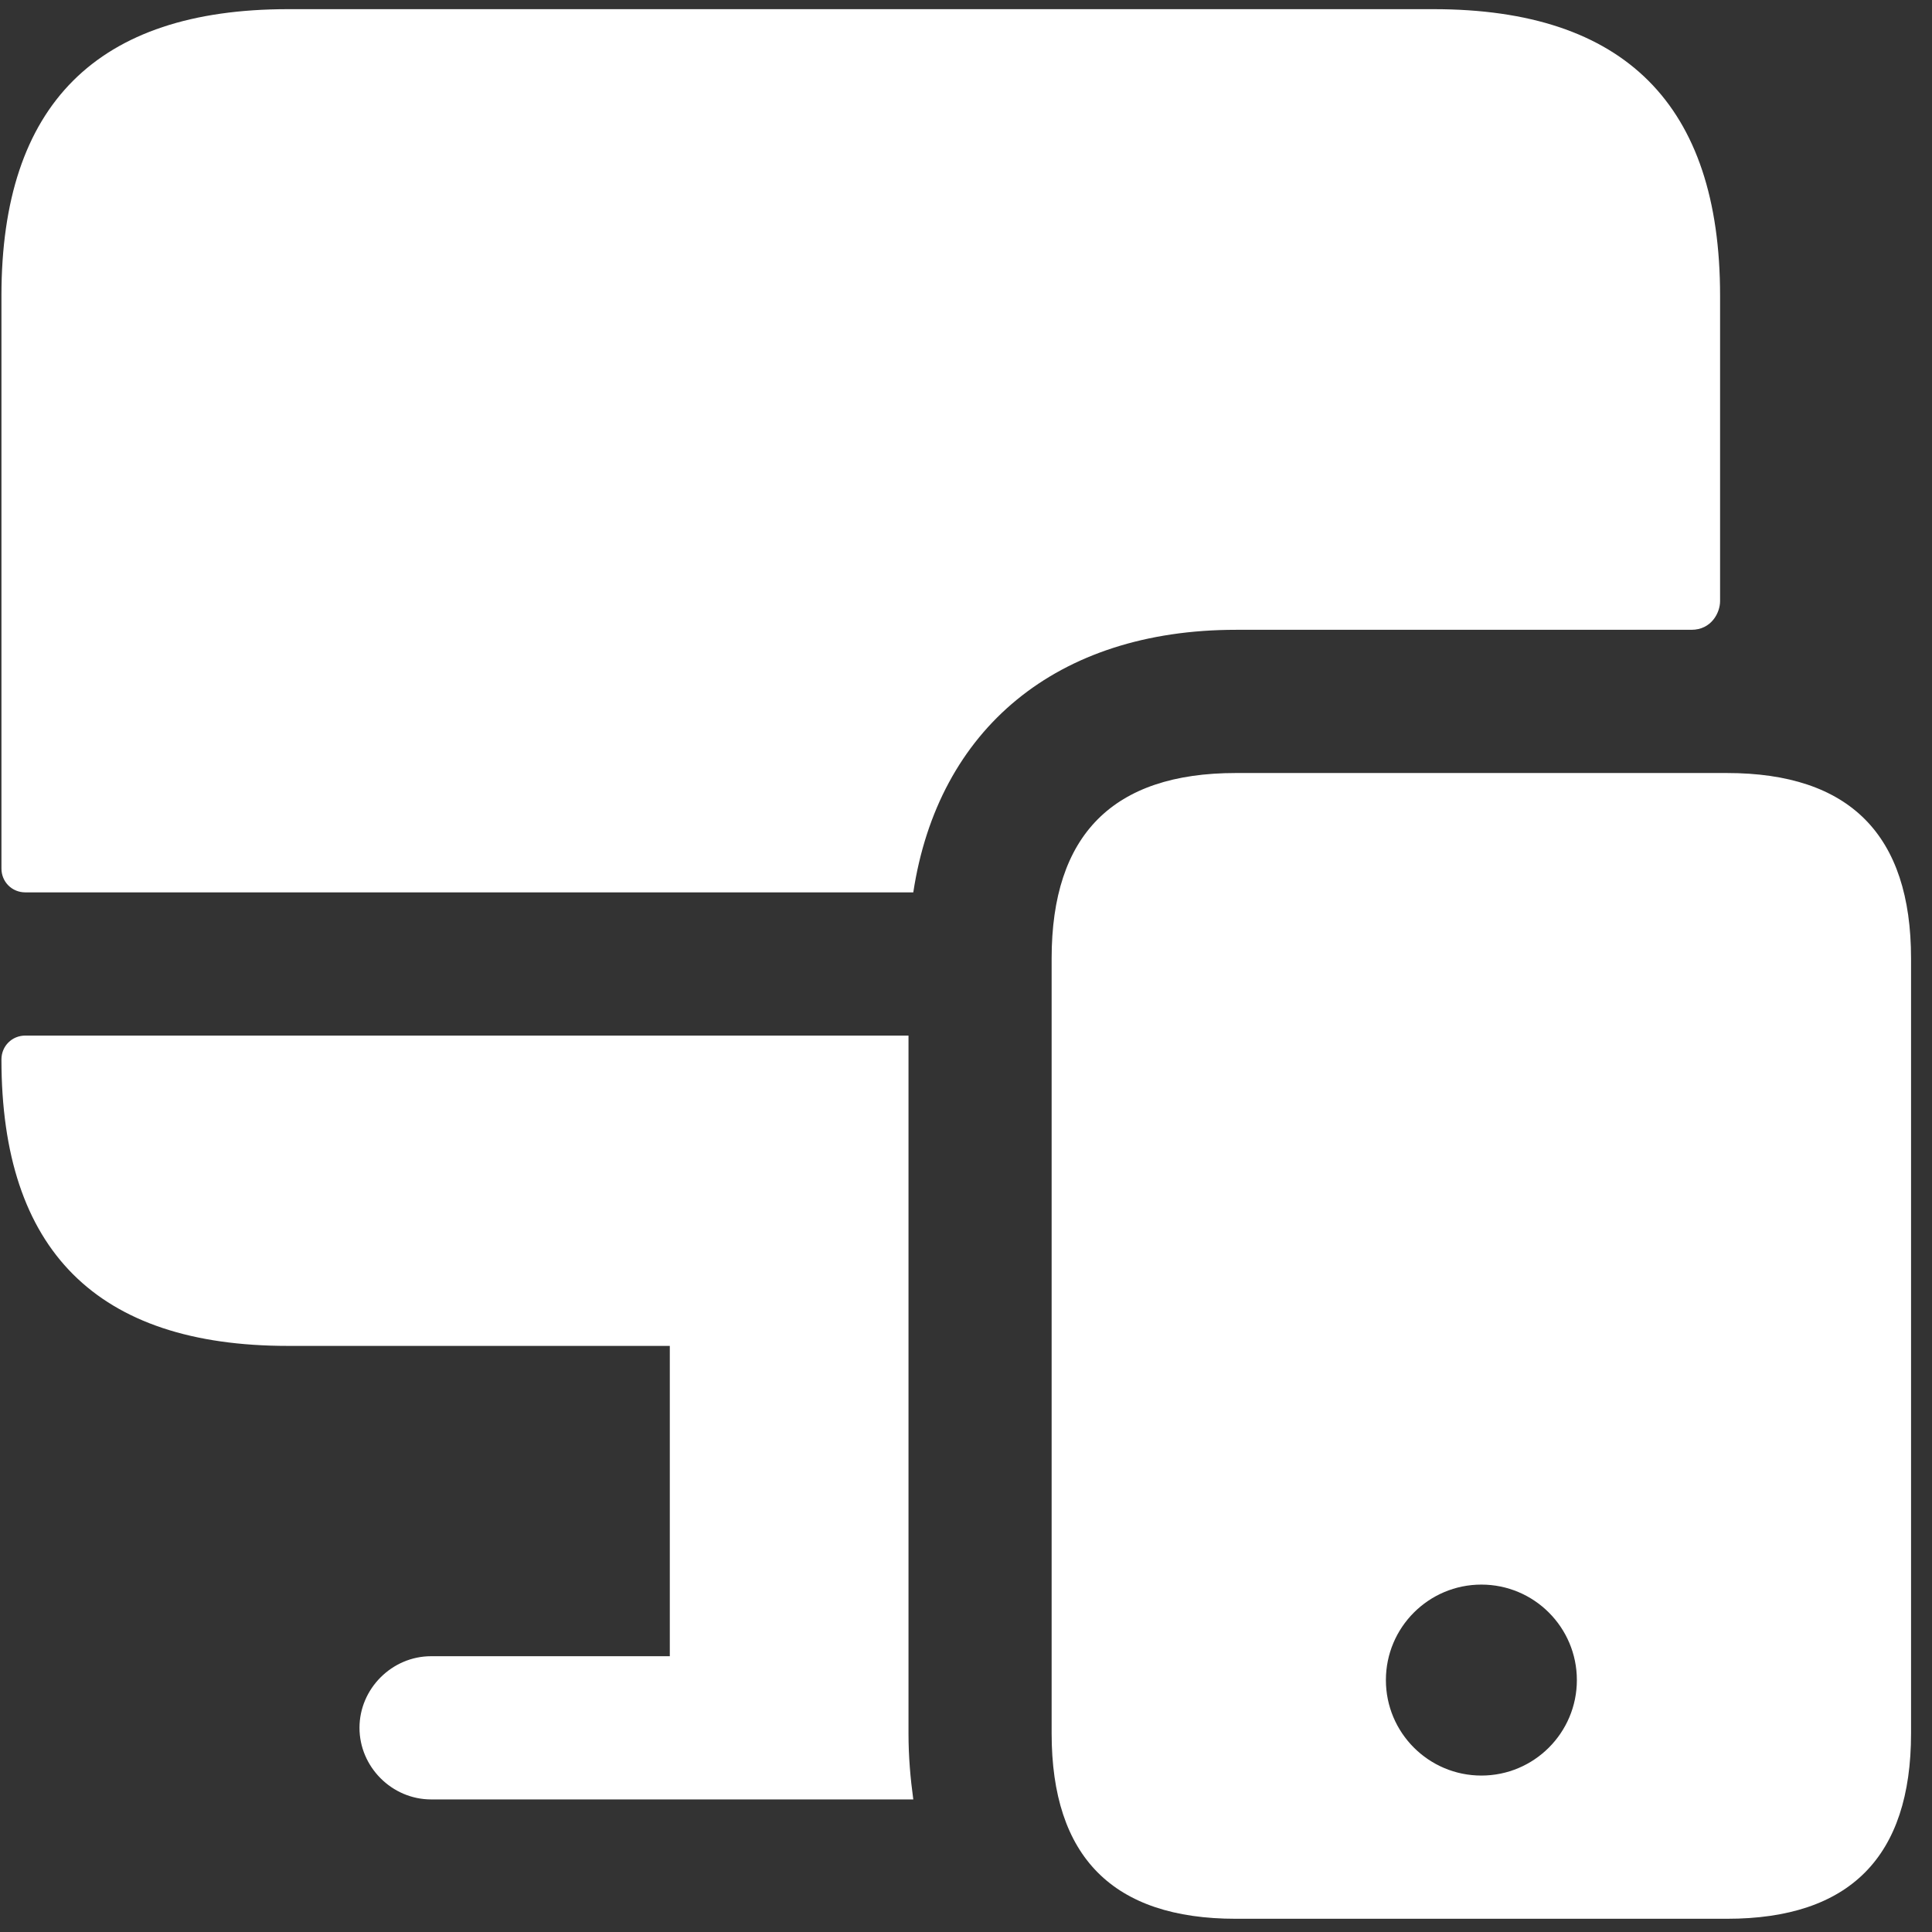<svg width="71" height="71" viewBox="0 0 71 71" fill="none" xmlns="http://www.w3.org/2000/svg">
<rect x="0" y="0" width="71" height="71" fill="#333333" stroke="none"/>
<path d="M33.387 63.707V38.057H0.93C0.439 38.057 0.053 38.443 0.053 38.935C0.053 45.952 3.562 49.461 10.58 49.461H24.615V60.865H15.843C14.404 60.865 13.211 62.058 13.211 63.496C13.211 64.935 14.404 66.128 15.843 66.128H33.563C33.457 65.356 33.387 64.549 33.387 63.707ZM52.686 0.337H10.58C3.562 0.337 0.053 3.846 0.053 10.864V31.917C0.053 32.408 0.439 32.794 0.93 32.794H33.563C34.475 26.794 38.825 23.145 45.422 23.145C45.422 23.145 61.212 23.145 62.159 23.145C62.896 23.145 63.212 22.513 63.212 22.092C63.212 21.671 63.212 10.864 63.212 10.864C63.212 3.846 59.703 0.337 52.686 0.337ZM63.461 28.408H45.415C40.903 28.408 38.647 30.678 38.647 35.222V63.7C38.647 68.244 40.903 70.514 45.415 70.514H63.461C67.974 70.514 70.23 68.244 70.23 63.7V35.222C70.23 30.678 67.974 28.408 63.461 28.408ZM54.44 65.251C52.503 65.251 50.931 63.679 50.931 61.742C50.931 59.805 52.503 58.233 54.44 58.233C56.377 58.233 57.949 59.805 57.949 61.742C57.949 63.679 56.377 65.251 54.44 65.251Z" fill="url(#paint0_linear_217_165)"/>
<defs>
<linearGradient id="paint0_linear_217_165" x1="0.053" y1="10.483" x2="76.696" y2="15.378" gradientUnits="userSpaceOnUse">
<stop stop-color="white"/>
<stop offset="1" stop-color="white"/>
</linearGradient>
</defs>
</svg>
